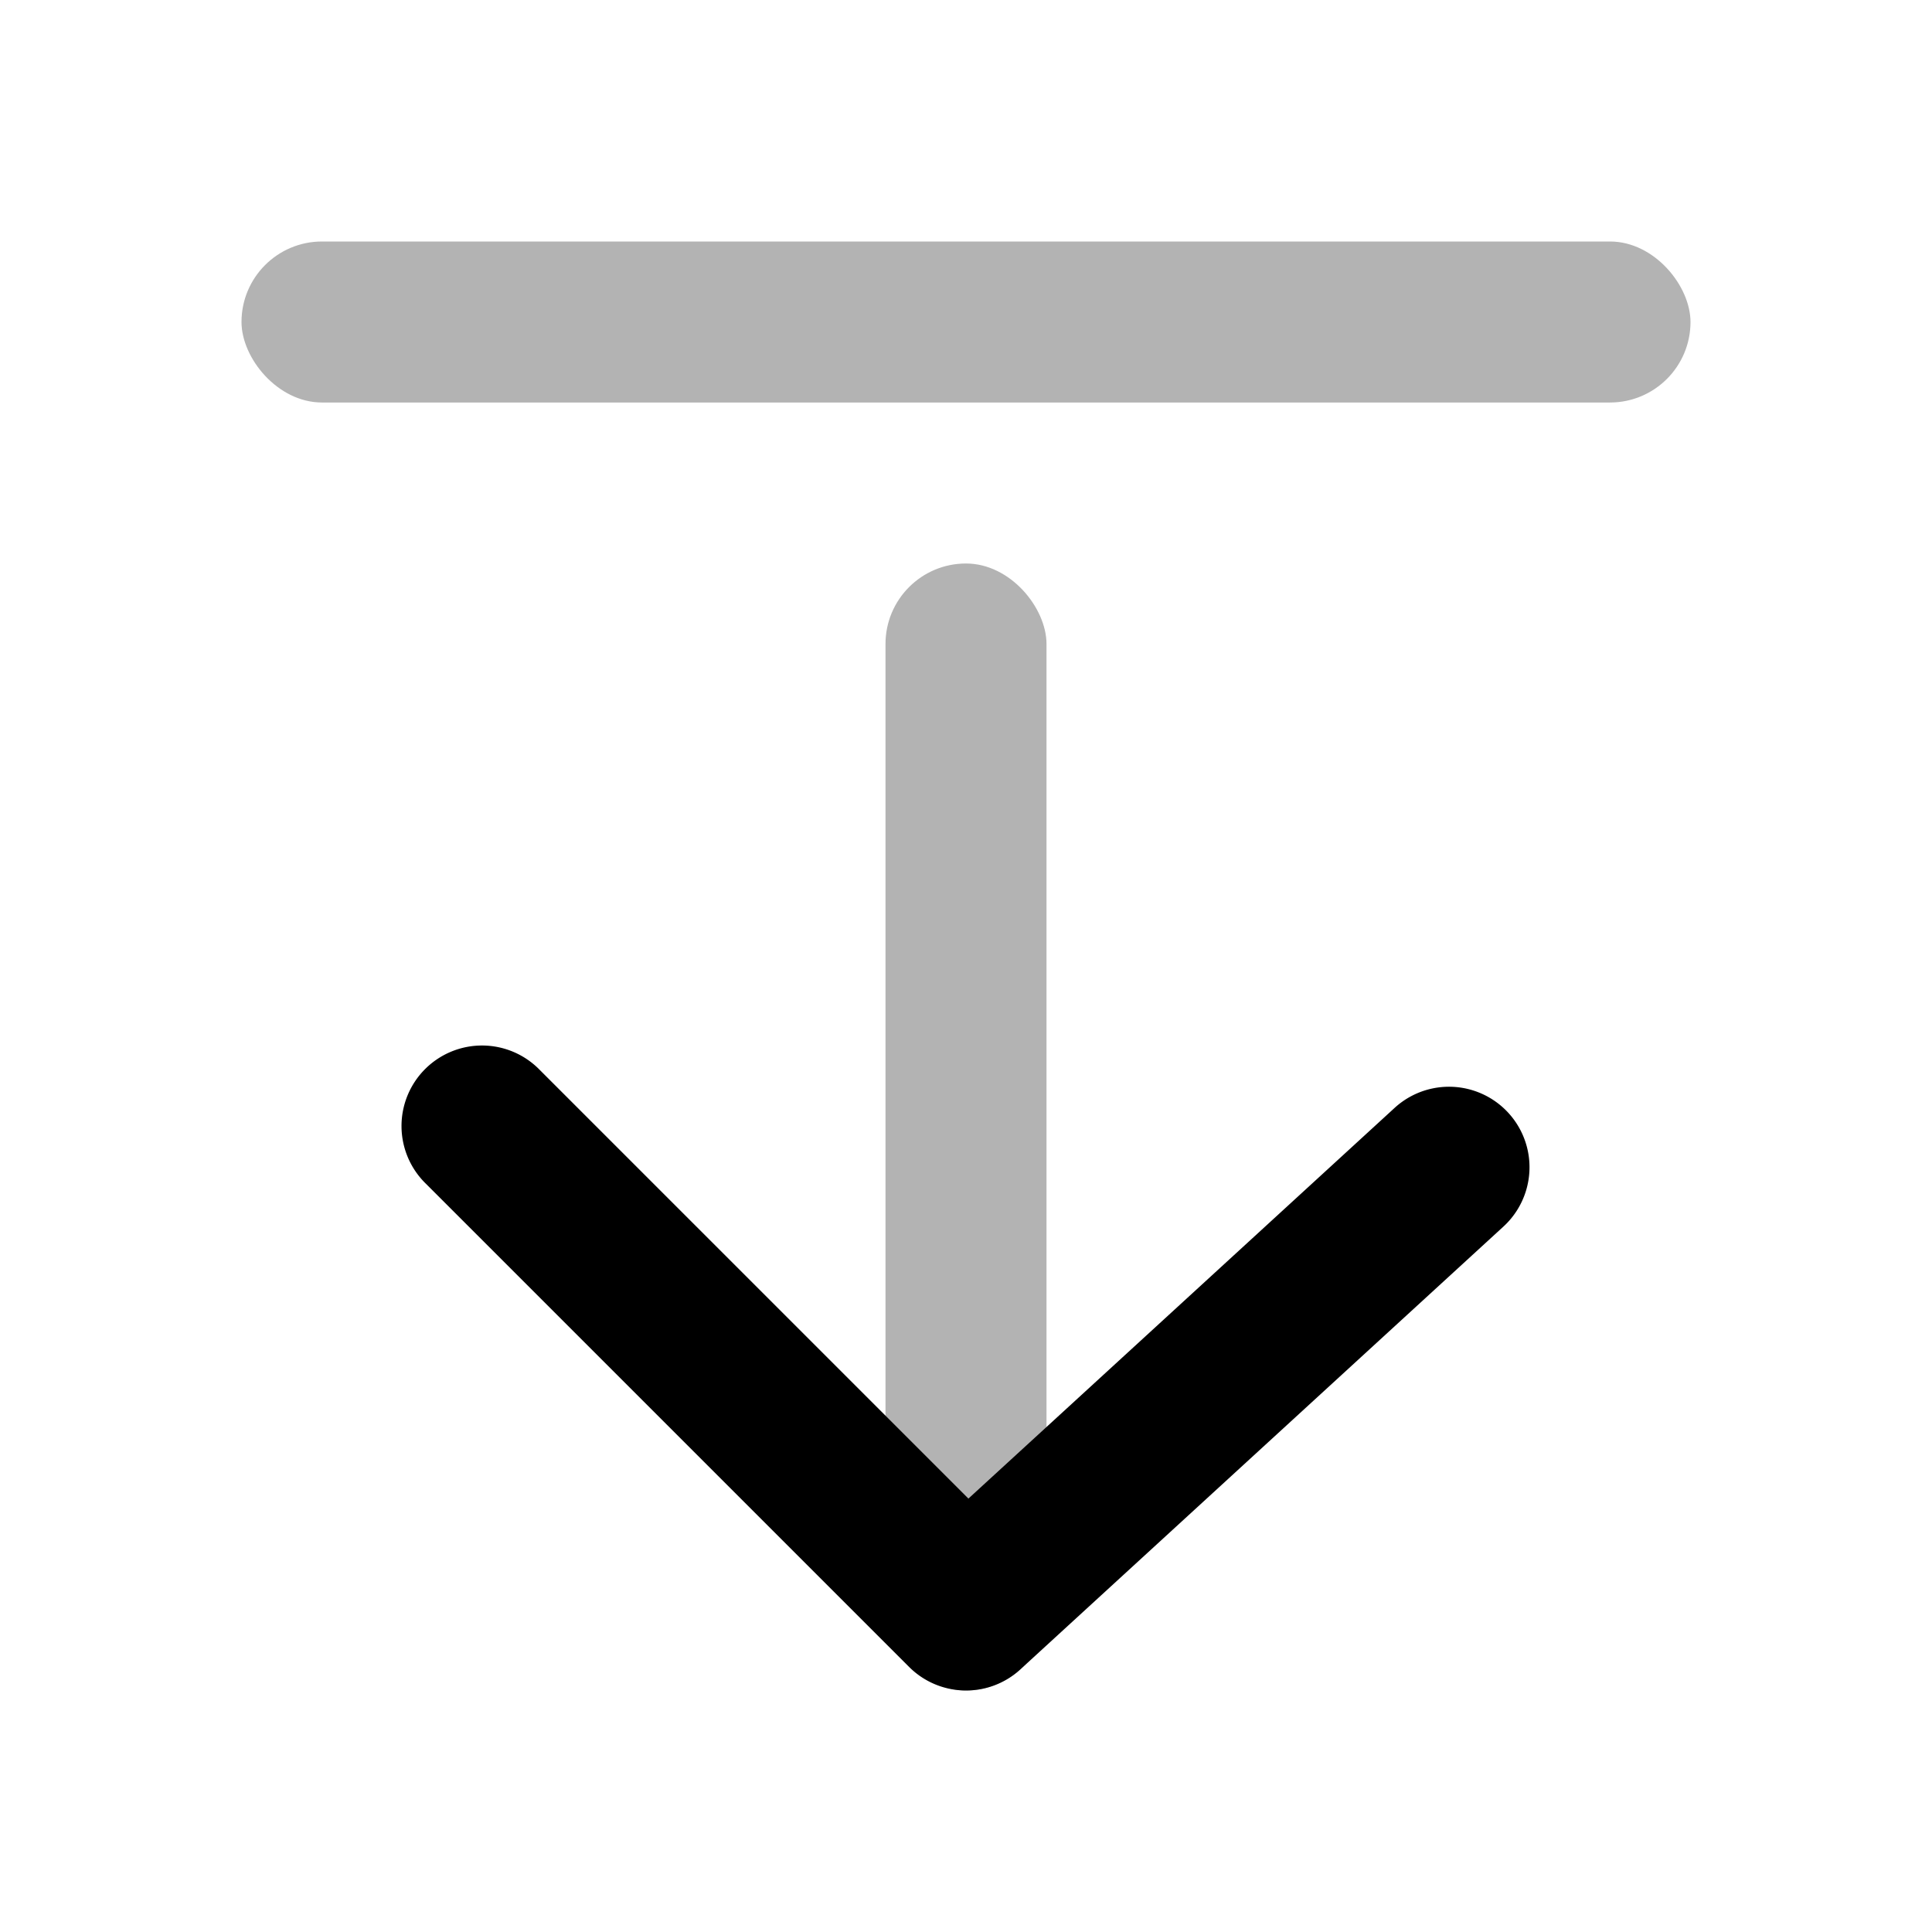<svg width="24" height="24" xmlns="http://www.w3.org/2000/svg"><g fill="none" fill-rule="evenodd"><path d="M0 0L24 0 24 24 0 24z"/><rect fill="#000" opacity=".3" x="11" y="7" width="2" height="14" rx="1"/><path d="M6.707 13.293a1 1 0 1 0-1.414 1.414l6 6a1 1 0 0 0 1.383.03l6-5.5a1 1 0 1 0-1.352-1.474l-5.294 4.853-5.323-5.323z" fill="#000" fill-rule="nonzero"/><rect fill="#000" opacity=".3" x="3" y="3" width="18" height="2" rx="1"/></g></svg>